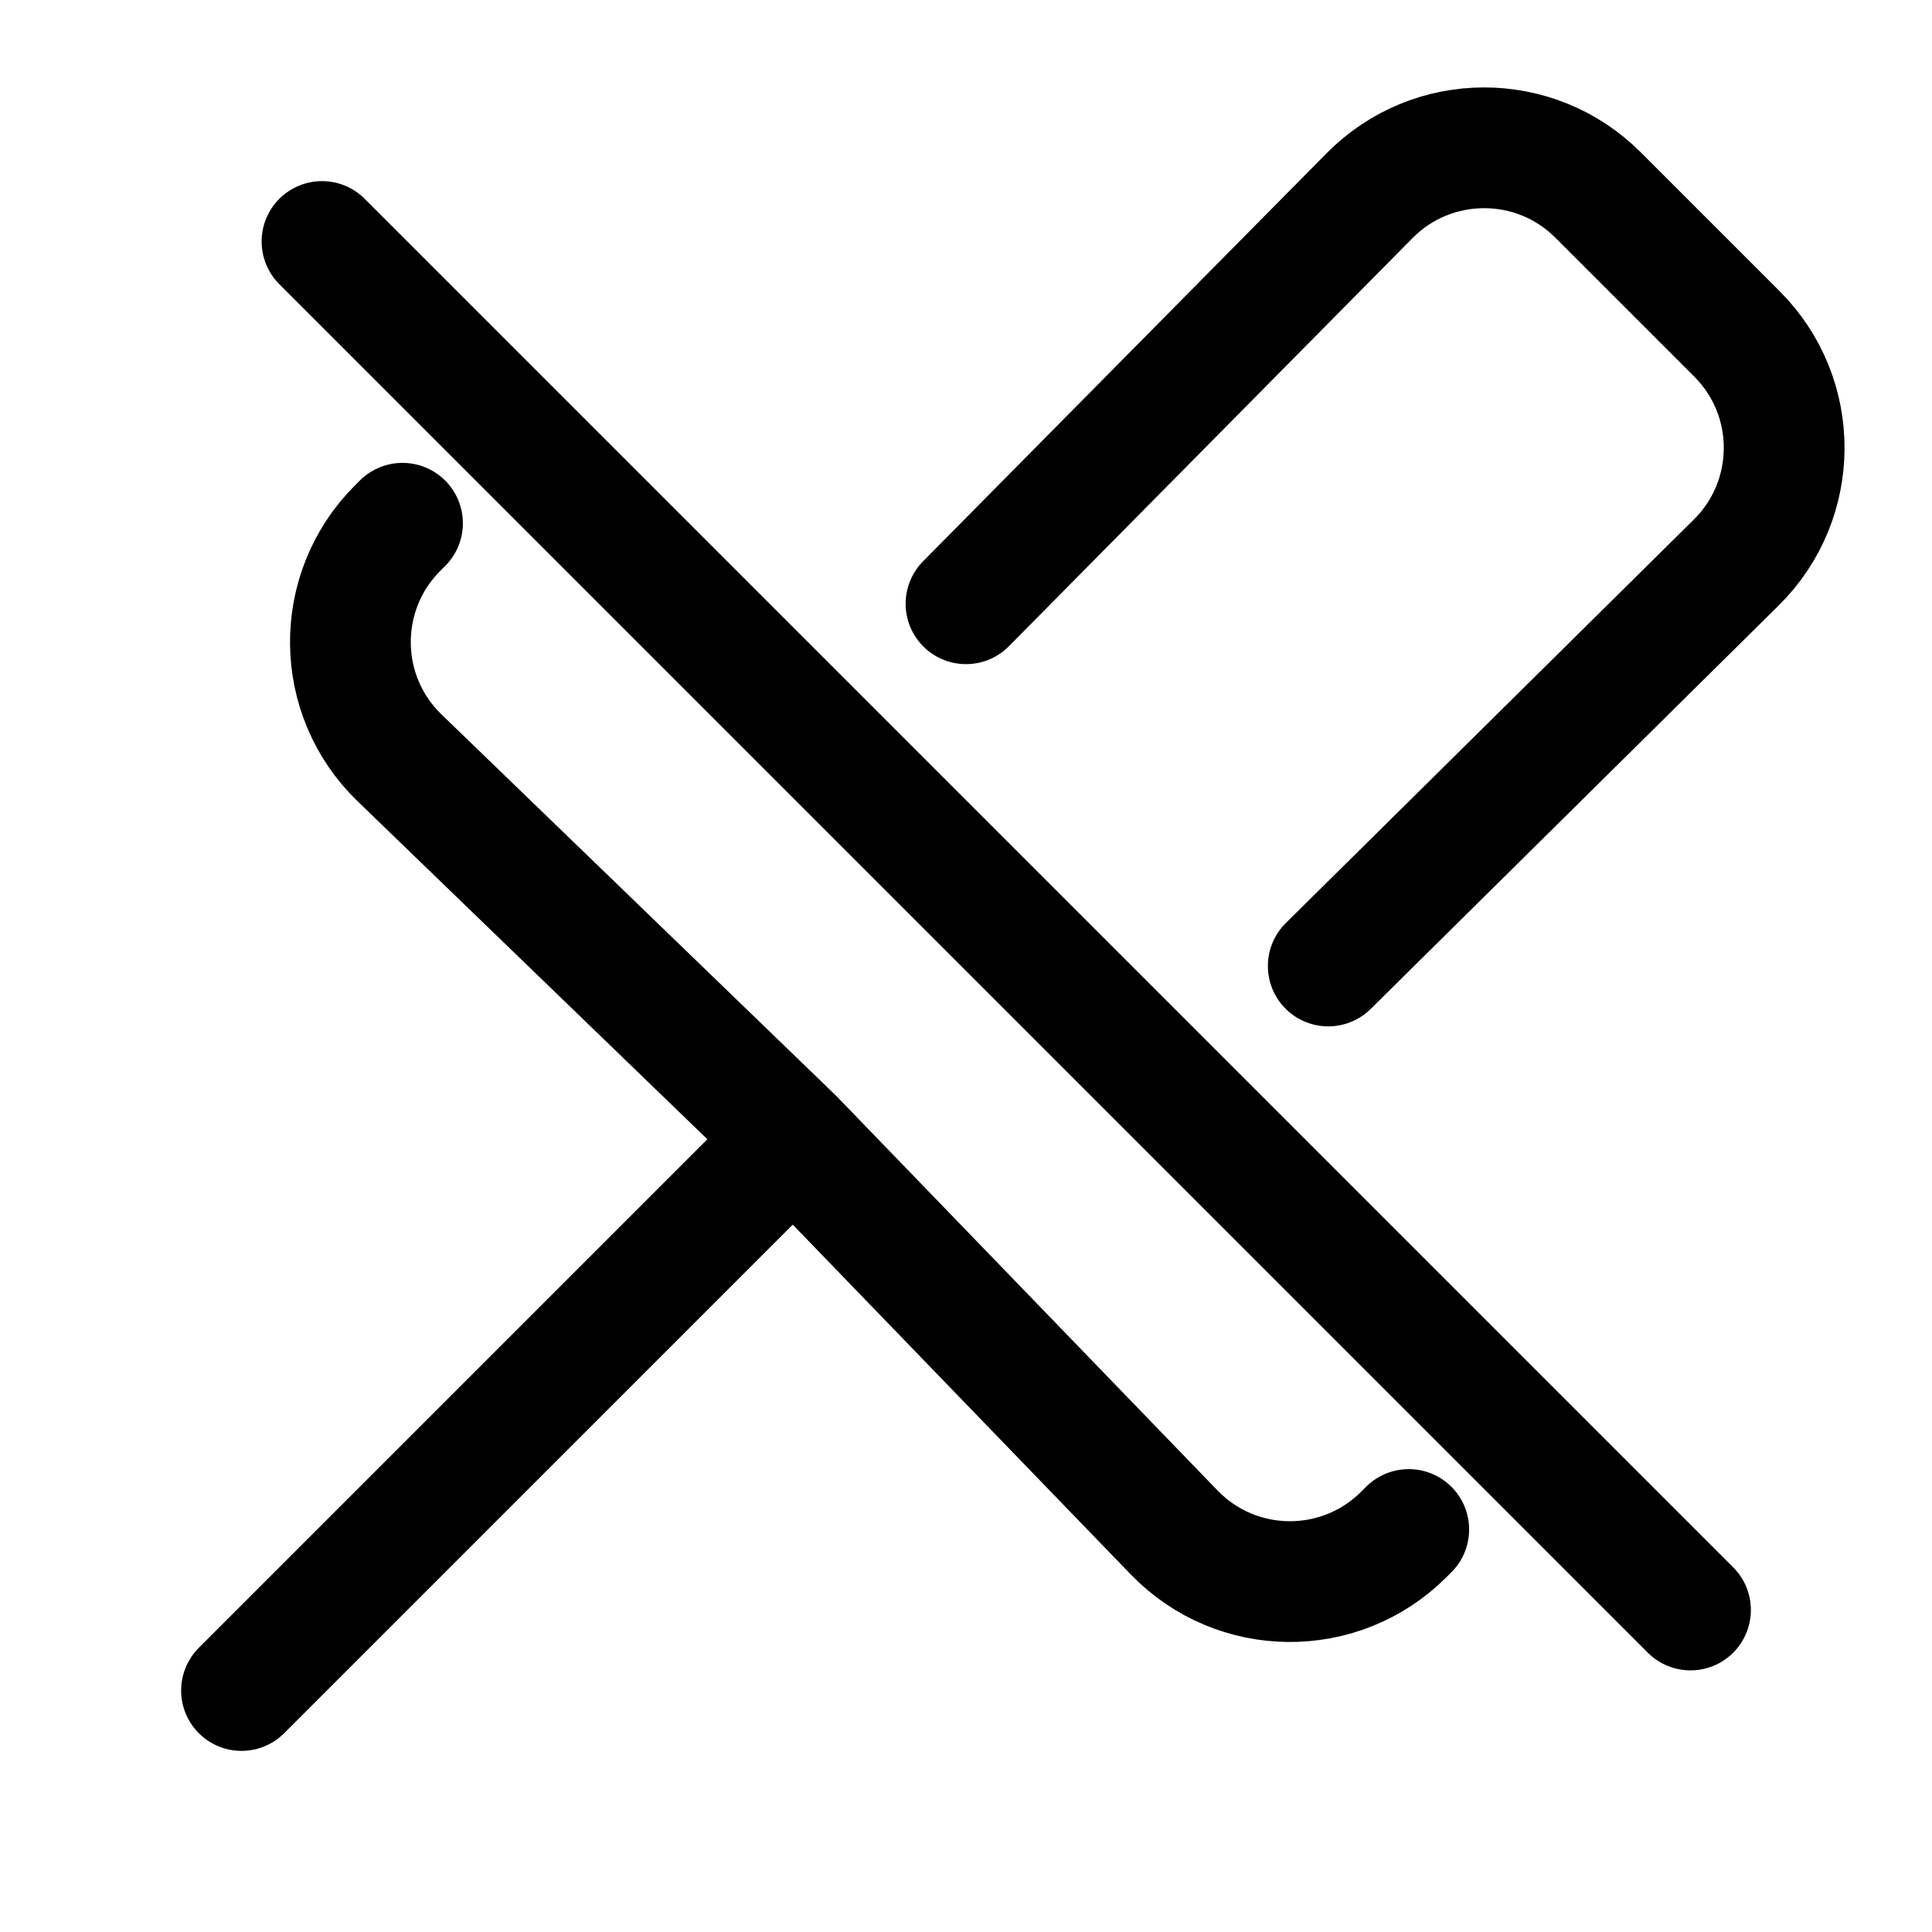 <svg width="24" height="24" viewBox="0 0 24 24" fill="none" xmlns="http://www.w3.org/2000/svg">
<path d="M17.5 19L17.439 19.061C16.648 19.852 15.363 19.841 14.586 19.037L9.857 14.143M16.5 12L21.57 6.986C22.358 6.206 22.362 4.933 21.578 4.149L19.851 2.422C19.067 1.638 17.794 1.641 17.014 2.43L12 7.5M5 6.5L4.939 6.561C4.148 7.352 4.159 8.637 4.963 9.414L9.857 14.143M9.857 14.143L3 21" stroke="black" stroke-width="1.5" stroke-linecap="round"/>
<path d="M4 3L21 20" stroke="black" stroke-width="1.5" stroke-linecap="round"/>
</svg>
